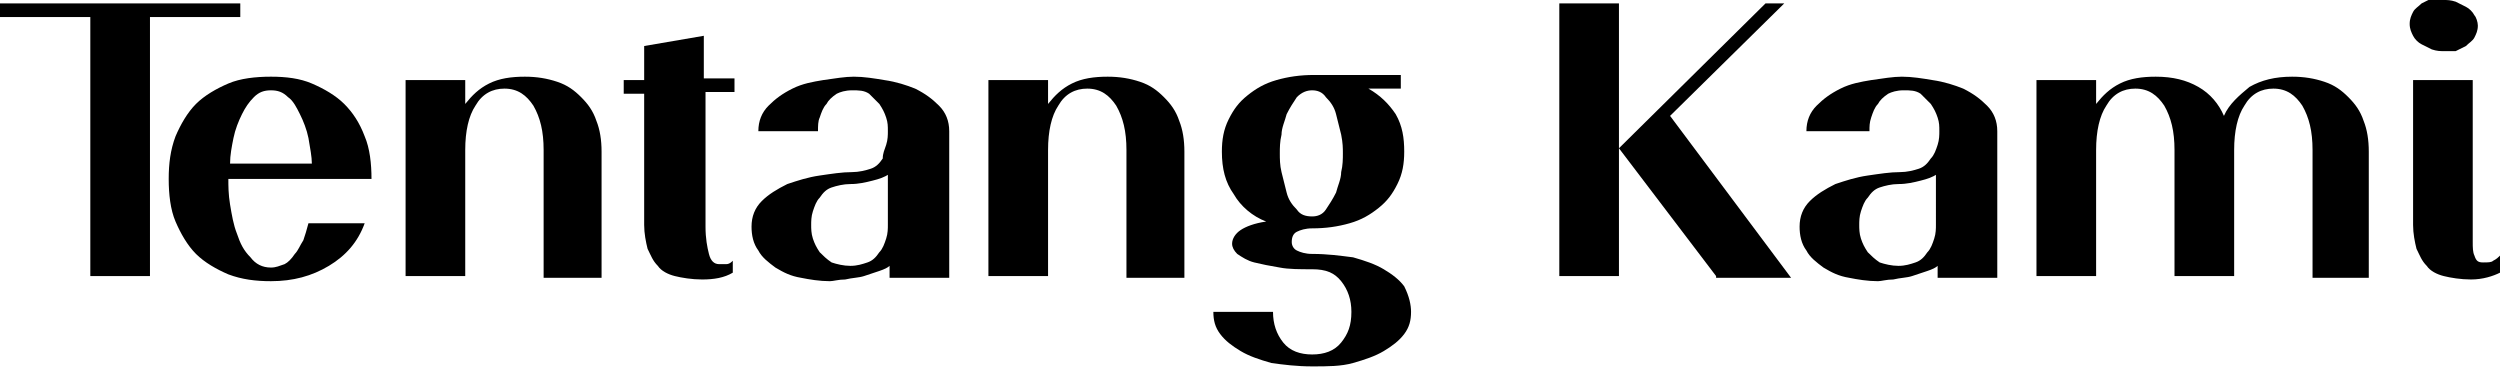 <?xml version="1.0" encoding="utf-8"?>
<!-- Generator: Adobe Illustrator 17.1.0, SVG Export Plug-In . SVG Version: 6.00 Build 0)  -->
<!DOCTYPE svg PUBLIC "-//W3C//DTD SVG 1.1//EN" "http://www.w3.org/Graphics/SVG/1.1/DTD/svg11.dtd">
<svg xmlns="http://www.w3.org/2000/svg" xmlns:xlink="http://www.w3.org/1999/xlink" x="0px" y="0px" viewBox="0 0 146.7 21.6"
	 enable-background="new 0 0 146.7 21.6" xml:space="preserve">
<g>
	<path d="M8.8,1v15.2H5.3V1H0V0.2h14.1V1H8.8z"/>
	<path d="M13.4,10.5c0,0.4,0,0.9,0.1,1.5c0.1,0.6,0.2,1.2,0.4,1.7c0.2,0.6,0.4,1,0.8,1.4c0.3,0.4,0.7,0.6,1.2,0.6
		c0.3,0,0.5-0.1,0.8-0.2c0.2-0.1,0.4-0.3,0.6-0.6c0.2-0.2,0.3-0.5,0.5-0.8c0.1-0.3,0.2-0.6,0.3-1h3.3c-0.4,1.1-1.1,1.9-2.1,2.5
		c-1,0.6-2.1,0.9-3.4,0.9c-0.9,0-1.7-0.1-2.5-0.4c-0.7-0.3-1.4-0.7-1.9-1.2c-0.5-0.5-0.9-1.2-1.2-1.9c-0.3-0.7-0.4-1.6-0.4-2.5
		c0-0.9,0.1-1.7,0.4-2.5c0.3-0.7,0.7-1.4,1.2-1.9c0.5-0.5,1.2-0.9,1.9-1.2c0.7-0.3,1.6-0.4,2.5-0.4c0.9,0,1.7,0.1,2.4,0.4
		c0.7,0.3,1.4,0.7,1.9,1.2c0.5,0.5,0.9,1.1,1.2,1.9c0.3,0.7,0.4,1.6,0.4,2.5H13.4z M18.1,8.1c-0.1-0.5-0.3-1-0.5-1.4
		c-0.2-0.4-0.4-0.8-0.7-1c-0.3-0.3-0.6-0.4-1-0.4c-0.4,0-0.7,0.1-1,0.4c-0.3,0.3-0.5,0.6-0.7,1c-0.2,0.4-0.4,0.9-0.5,1.4
		c-0.1,0.5-0.2,1-0.2,1.5h4.8C18.3,9.2,18.2,8.7,18.1,8.1z"/>
	<path d="M31.9,16.2V8.8c0-1.1-0.2-1.9-0.6-2.6c-0.4-0.6-0.9-1-1.7-1c-0.7,0-1.3,0.3-1.7,1c-0.4,0.6-0.6,1.5-0.6,2.6v7.4h-3.5V4.7
		h3.5v1.4c0.4-0.5,0.8-0.9,1.4-1.2c0.6-0.3,1.3-0.4,2.1-0.4c0.7,0,1.3,0.1,1.9,0.3c0.6,0.2,1,0.5,1.4,0.9c0.4,0.4,0.7,0.8,0.9,1.4
		c0.2,0.5,0.3,1.1,0.3,1.8v7.4H31.9z"/>
	<path d="M41.4,5.5v7.8c0,0.7,0.1,1.2,0.2,1.6c0.1,0.4,0.3,0.6,0.6,0.6c0.1,0,0.2,0,0.4,0c0.2,0,0.3-0.1,0.4-0.2V16
		c-0.5,0.3-1.1,0.4-1.8,0.4c-0.6,0-1.2-0.1-1.6-0.2c-0.4-0.1-0.8-0.3-1-0.6c-0.3-0.3-0.4-0.6-0.6-1c-0.1-0.4-0.2-0.9-0.2-1.4V5.5
		h-1.2V4.7h1.2v-2l3.5-0.6v2.5h1.8v0.8H41.4z"/>
	<path d="M52.2,16.2v-0.6c-0.1,0.1-0.3,0.2-0.6,0.3c-0.3,0.1-0.6,0.2-0.9,0.3c-0.3,0.1-0.7,0.1-1.1,0.2c-0.4,0-0.7,0.1-0.9,0.1
		c-0.6,0-1.2-0.1-1.7-0.2c-0.6-0.1-1-0.3-1.5-0.6c-0.4-0.3-0.8-0.6-1-1c-0.3-0.4-0.4-0.9-0.4-1.4c0-0.6,0.2-1.1,0.6-1.5
		c0.4-0.4,0.9-0.7,1.5-1c0.6-0.2,1.2-0.4,1.9-0.5c0.7-0.1,1.3-0.2,1.9-0.2c0.4,0,0.8-0.1,1.1-0.2c0.3-0.1,0.5-0.3,0.7-0.6
		C51.8,9,51.9,8.8,52,8.5c0.1-0.3,0.1-0.6,0.1-0.8c0-0.3,0-0.5-0.1-0.8c-0.1-0.3-0.2-0.5-0.4-0.8c-0.2-0.2-0.4-0.4-0.6-0.6
		c-0.3-0.2-0.6-0.2-1-0.2c-0.4,0-0.7,0.1-0.9,0.2c-0.3,0.2-0.5,0.4-0.6,0.6c-0.2,0.2-0.3,0.5-0.4,0.8C48,7.1,48,7.4,48,7.7h-3.5
		c0-0.6,0.2-1.1,0.6-1.5c0.4-0.4,0.8-0.7,1.4-1c0.6-0.3,1.2-0.4,1.8-0.5c0.7-0.1,1.3-0.2,1.8-0.2c0.6,0,1.2,0.1,1.8,0.2
		c0.7,0.1,1.3,0.3,1.8,0.5c0.6,0.3,1,0.6,1.4,1c0.4,0.4,0.6,0.9,0.6,1.5v8.6H52.2z M52.2,10.2c-0.3,0.2-0.6,0.3-1,0.4
		c-0.4,0.1-0.8,0.2-1.3,0.2c-0.4,0-0.8,0.1-1.1,0.2c-0.3,0.1-0.5,0.3-0.7,0.6c-0.2,0.2-0.3,0.5-0.4,0.8c-0.1,0.3-0.1,0.6-0.1,0.8
		s0,0.5,0.1,0.8c0.1,0.3,0.2,0.5,0.4,0.8c0.2,0.2,0.4,0.4,0.7,0.6c0.3,0.1,0.7,0.2,1.1,0.2c0.4,0,0.7-0.1,1-0.2
		c0.3-0.1,0.5-0.3,0.7-0.6c0.2-0.2,0.3-0.5,0.4-0.8c0.1-0.3,0.1-0.6,0.1-0.8V10.2z"/>
	<path d="M66.1,16.2V8.8c0-1.1-0.2-1.9-0.6-2.6c-0.4-0.6-0.9-1-1.7-1c-0.7,0-1.3,0.3-1.7,1c-0.4,0.6-0.6,1.5-0.6,2.6v7.4h-3.5V4.7
		h3.5v1.4c0.4-0.5,0.8-0.9,1.4-1.2c0.6-0.3,1.3-0.4,2.1-0.4c0.7,0,1.3,0.1,1.9,0.3c0.6,0.2,1,0.5,1.4,0.9c0.4,0.4,0.7,0.8,0.9,1.4
		c0.2,0.5,0.3,1.1,0.3,1.8v7.4H66.1z"/>
	<path d="M82.8,18.3c0,0.5-0.1,0.9-0.4,1.3c-0.3,0.4-0.7,0.7-1.2,1c-0.5,0.3-1.1,0.5-1.8,0.7c-0.7,0.2-1.5,0.2-2.4,0.2
		c-0.9,0-1.7-0.1-2.4-0.2c-0.7-0.2-1.3-0.4-1.8-0.7c-0.5-0.3-0.9-0.6-1.2-1c-0.3-0.4-0.4-0.8-0.4-1.3h3.5c0,0.7,0.2,1.3,0.6,1.8
		c0.4,0.5,1,0.7,1.7,0.7c0.7,0,1.3-0.2,1.7-0.7c0.4-0.5,0.6-1,0.6-1.8c0-0.7-0.2-1.3-0.6-1.8c-0.4-0.5-0.9-0.7-1.7-0.7
		c-0.7,0-1.4,0-1.9-0.1c-0.6-0.1-1.1-0.2-1.5-0.3c-0.4-0.1-0.7-0.3-1-0.5c-0.2-0.2-0.3-0.4-0.3-0.6c0-0.3,0.2-0.6,0.5-0.8
		c0.3-0.2,0.8-0.4,1.5-0.5c-0.8-0.3-1.5-0.9-1.9-1.6c-0.5-0.7-0.7-1.5-0.7-2.5c0-0.7,0.1-1.3,0.4-1.9c0.3-0.6,0.6-1,1.1-1.4
		c0.5-0.4,1-0.7,1.7-0.9c0.7-0.2,1.4-0.3,2.2-0.3h5.1v0.8h-1.9c0.7,0.4,1.2,0.9,1.6,1.5c0.4,0.7,0.5,1.4,0.5,2.2
		c0,0.7-0.1,1.3-0.4,1.9c-0.3,0.6-0.6,1-1.1,1.4c-0.5,0.4-1,0.7-1.7,0.9c-0.7,0.2-1.4,0.3-2.2,0.3c-0.4,0-0.7,0.1-0.9,0.2
		c-0.2,0.1-0.3,0.3-0.3,0.6c0,0.2,0.1,0.4,0.3,0.5c0.2,0.1,0.5,0.2,0.9,0.2c0.9,0,1.6,0.1,2.4,0.2c0.7,0.2,1.3,0.4,1.8,0.7
		c0.5,0.3,0.9,0.6,1.2,1C82.7,17.4,82.8,17.9,82.8,18.3z M78.8,9c0-0.3,0-0.6-0.1-1.1c-0.1-0.4-0.2-0.8-0.3-1.2
		c-0.1-0.4-0.3-0.7-0.6-1c-0.2-0.3-0.5-0.4-0.8-0.4c-0.3,0-0.6,0.1-0.9,0.4c-0.2,0.3-0.4,0.6-0.6,1c-0.1,0.4-0.3,0.8-0.3,1.2
		c-0.1,0.4-0.1,0.8-0.1,1.1c0,0.3,0,0.7,0.1,1.1c0.1,0.4,0.2,0.8,0.3,1.2c0.1,0.4,0.3,0.7,0.6,1c0.2,0.3,0.5,0.4,0.9,0.4
		c0.3,0,0.6-0.1,0.8-0.4c0.2-0.3,0.4-0.6,0.6-1c0.1-0.4,0.3-0.8,0.3-1.2C78.8,9.7,78.8,9.3,78.8,9z"/>
	<path d="M100.7,16.2L95,8.7v7.5h-3.5v-16H95v8.5l8.6-8.5h1.1L98,6.8l7.1,9.5H100.7z"/>
	<path d="M113.7,16.2v-0.6c-0.1,0.1-0.3,0.2-0.6,0.3c-0.3,0.1-0.6,0.2-0.9,0.3c-0.3,0.1-0.7,0.1-1.1,0.2c-0.4,0-0.7,0.1-0.9,0.1
		c-0.6,0-1.2-0.1-1.7-0.2c-0.6-0.1-1-0.3-1.5-0.6c-0.4-0.3-0.8-0.6-1-1c-0.3-0.4-0.4-0.9-0.4-1.4c0-0.6,0.2-1.1,0.6-1.5
		c0.4-0.4,0.9-0.7,1.5-1c0.6-0.2,1.2-0.4,1.9-0.5c0.7-0.1,1.3-0.2,1.9-0.2c0.4,0,0.8-0.1,1.1-0.2c0.3-0.1,0.5-0.3,0.7-0.6
		c0.2-0.2,0.3-0.5,0.4-0.8c0.1-0.3,0.1-0.6,0.1-0.8c0-0.3,0-0.5-0.1-0.8c-0.1-0.3-0.2-0.5-0.4-0.8c-0.2-0.2-0.4-0.4-0.6-0.6
		c-0.3-0.2-0.6-0.2-1-0.2c-0.4,0-0.7,0.1-0.9,0.2c-0.3,0.2-0.5,0.4-0.6,0.6c-0.2,0.2-0.3,0.5-0.4,0.8c-0.1,0.3-0.1,0.5-0.1,0.8H106
		c0-0.6,0.2-1.1,0.6-1.5c0.4-0.4,0.8-0.7,1.4-1c0.6-0.3,1.2-0.4,1.8-0.5c0.7-0.1,1.3-0.2,1.8-0.2c0.6,0,1.2,0.1,1.8,0.2
		c0.7,0.1,1.3,0.3,1.8,0.5c0.6,0.3,1,0.6,1.4,1c0.4,0.4,0.6,0.9,0.6,1.5v8.6H113.7z M113.7,10.2c-0.3,0.2-0.6,0.3-1,0.4
		c-0.4,0.1-0.8,0.2-1.3,0.2c-0.4,0-0.8,0.1-1.1,0.2c-0.3,0.1-0.5,0.3-0.7,0.6c-0.2,0.2-0.3,0.5-0.4,0.8c-0.1,0.3-0.1,0.6-0.1,0.8
		s0,0.5,0.1,0.8c0.1,0.3,0.2,0.5,0.4,0.8c0.2,0.2,0.4,0.4,0.7,0.6c0.3,0.1,0.7,0.2,1.1,0.2c0.4,0,0.7-0.1,1-0.2
		c0.3-0.1,0.5-0.3,0.7-0.6c0.2-0.2,0.3-0.5,0.4-0.8c0.1-0.3,0.1-0.6,0.1-0.8V10.2z"/>
	<path d="M135.7,16.2V8.8c0-1.1-0.2-1.9-0.6-2.6c-0.4-0.6-0.9-1-1.7-1c-0.7,0-1.3,0.3-1.7,1c-0.4,0.6-0.6,1.5-0.6,2.6v7.4h-3.5V8.8
		c0-1.1-0.2-1.9-0.6-2.6c-0.4-0.6-0.9-1-1.7-1c-0.7,0-1.3,0.3-1.7,1c-0.4,0.6-0.6,1.5-0.6,2.6v7.4h-3.5V4.7h3.5v1.4
		c0.4-0.5,0.8-0.9,1.4-1.2c0.6-0.3,1.3-0.4,2.1-0.4c1,0,1.8,0.2,2.5,0.6c0.7,0.4,1.2,1,1.5,1.7c0.3-0.7,0.9-1.2,1.5-1.7
		c0.7-0.4,1.5-0.6,2.5-0.6c0.7,0,1.3,0.1,1.9,0.3c0.6,0.2,1,0.5,1.4,0.9c0.4,0.4,0.7,0.8,0.9,1.4c0.2,0.5,0.3,1.1,0.3,1.8v7.4H135.7
		z"/>
	<path d="M145.4,1.5c0,0.3-0.1,0.5-0.2,0.7c-0.1,0.2-0.3,0.3-0.5,0.5c-0.2,0.1-0.4,0.2-0.6,0.3C143.8,3,143.6,3,143.4,3
		c-0.2,0-0.4,0-0.7-0.1c-0.2-0.1-0.4-0.2-0.6-0.3c-0.2-0.1-0.4-0.3-0.5-0.5c-0.1-0.2-0.2-0.4-0.2-0.7c0-0.3,0.1-0.5,0.2-0.7
		c0.1-0.2,0.3-0.3,0.5-0.5c0.2-0.1,0.4-0.2,0.6-0.3C143,0,143.2,0,143.4,0c0.2,0,0.4,0,0.7,0.1c0.2,0.1,0.4,0.2,0.6,0.3
		c0.2,0.1,0.4,0.3,0.5,0.5C145.3,1,145.4,1.3,145.4,1.5z M145,16.4c-0.6,0-1.2-0.1-1.6-0.2c-0.4-0.1-0.8-0.3-1-0.6
		c-0.3-0.3-0.4-0.6-0.6-1c-0.1-0.4-0.2-0.9-0.2-1.4V4.7h3.5v9.5c0,0.3,0,0.6,0.1,0.8c0.1,0.3,0.2,0.4,0.5,0.4c0.3,0,0.5,0,0.6-0.1
		c0.2-0.1,0.3-0.2,0.4-0.3v1C146.3,16.2,145.7,16.4,145,16.4z"/>
</g>
</svg>
